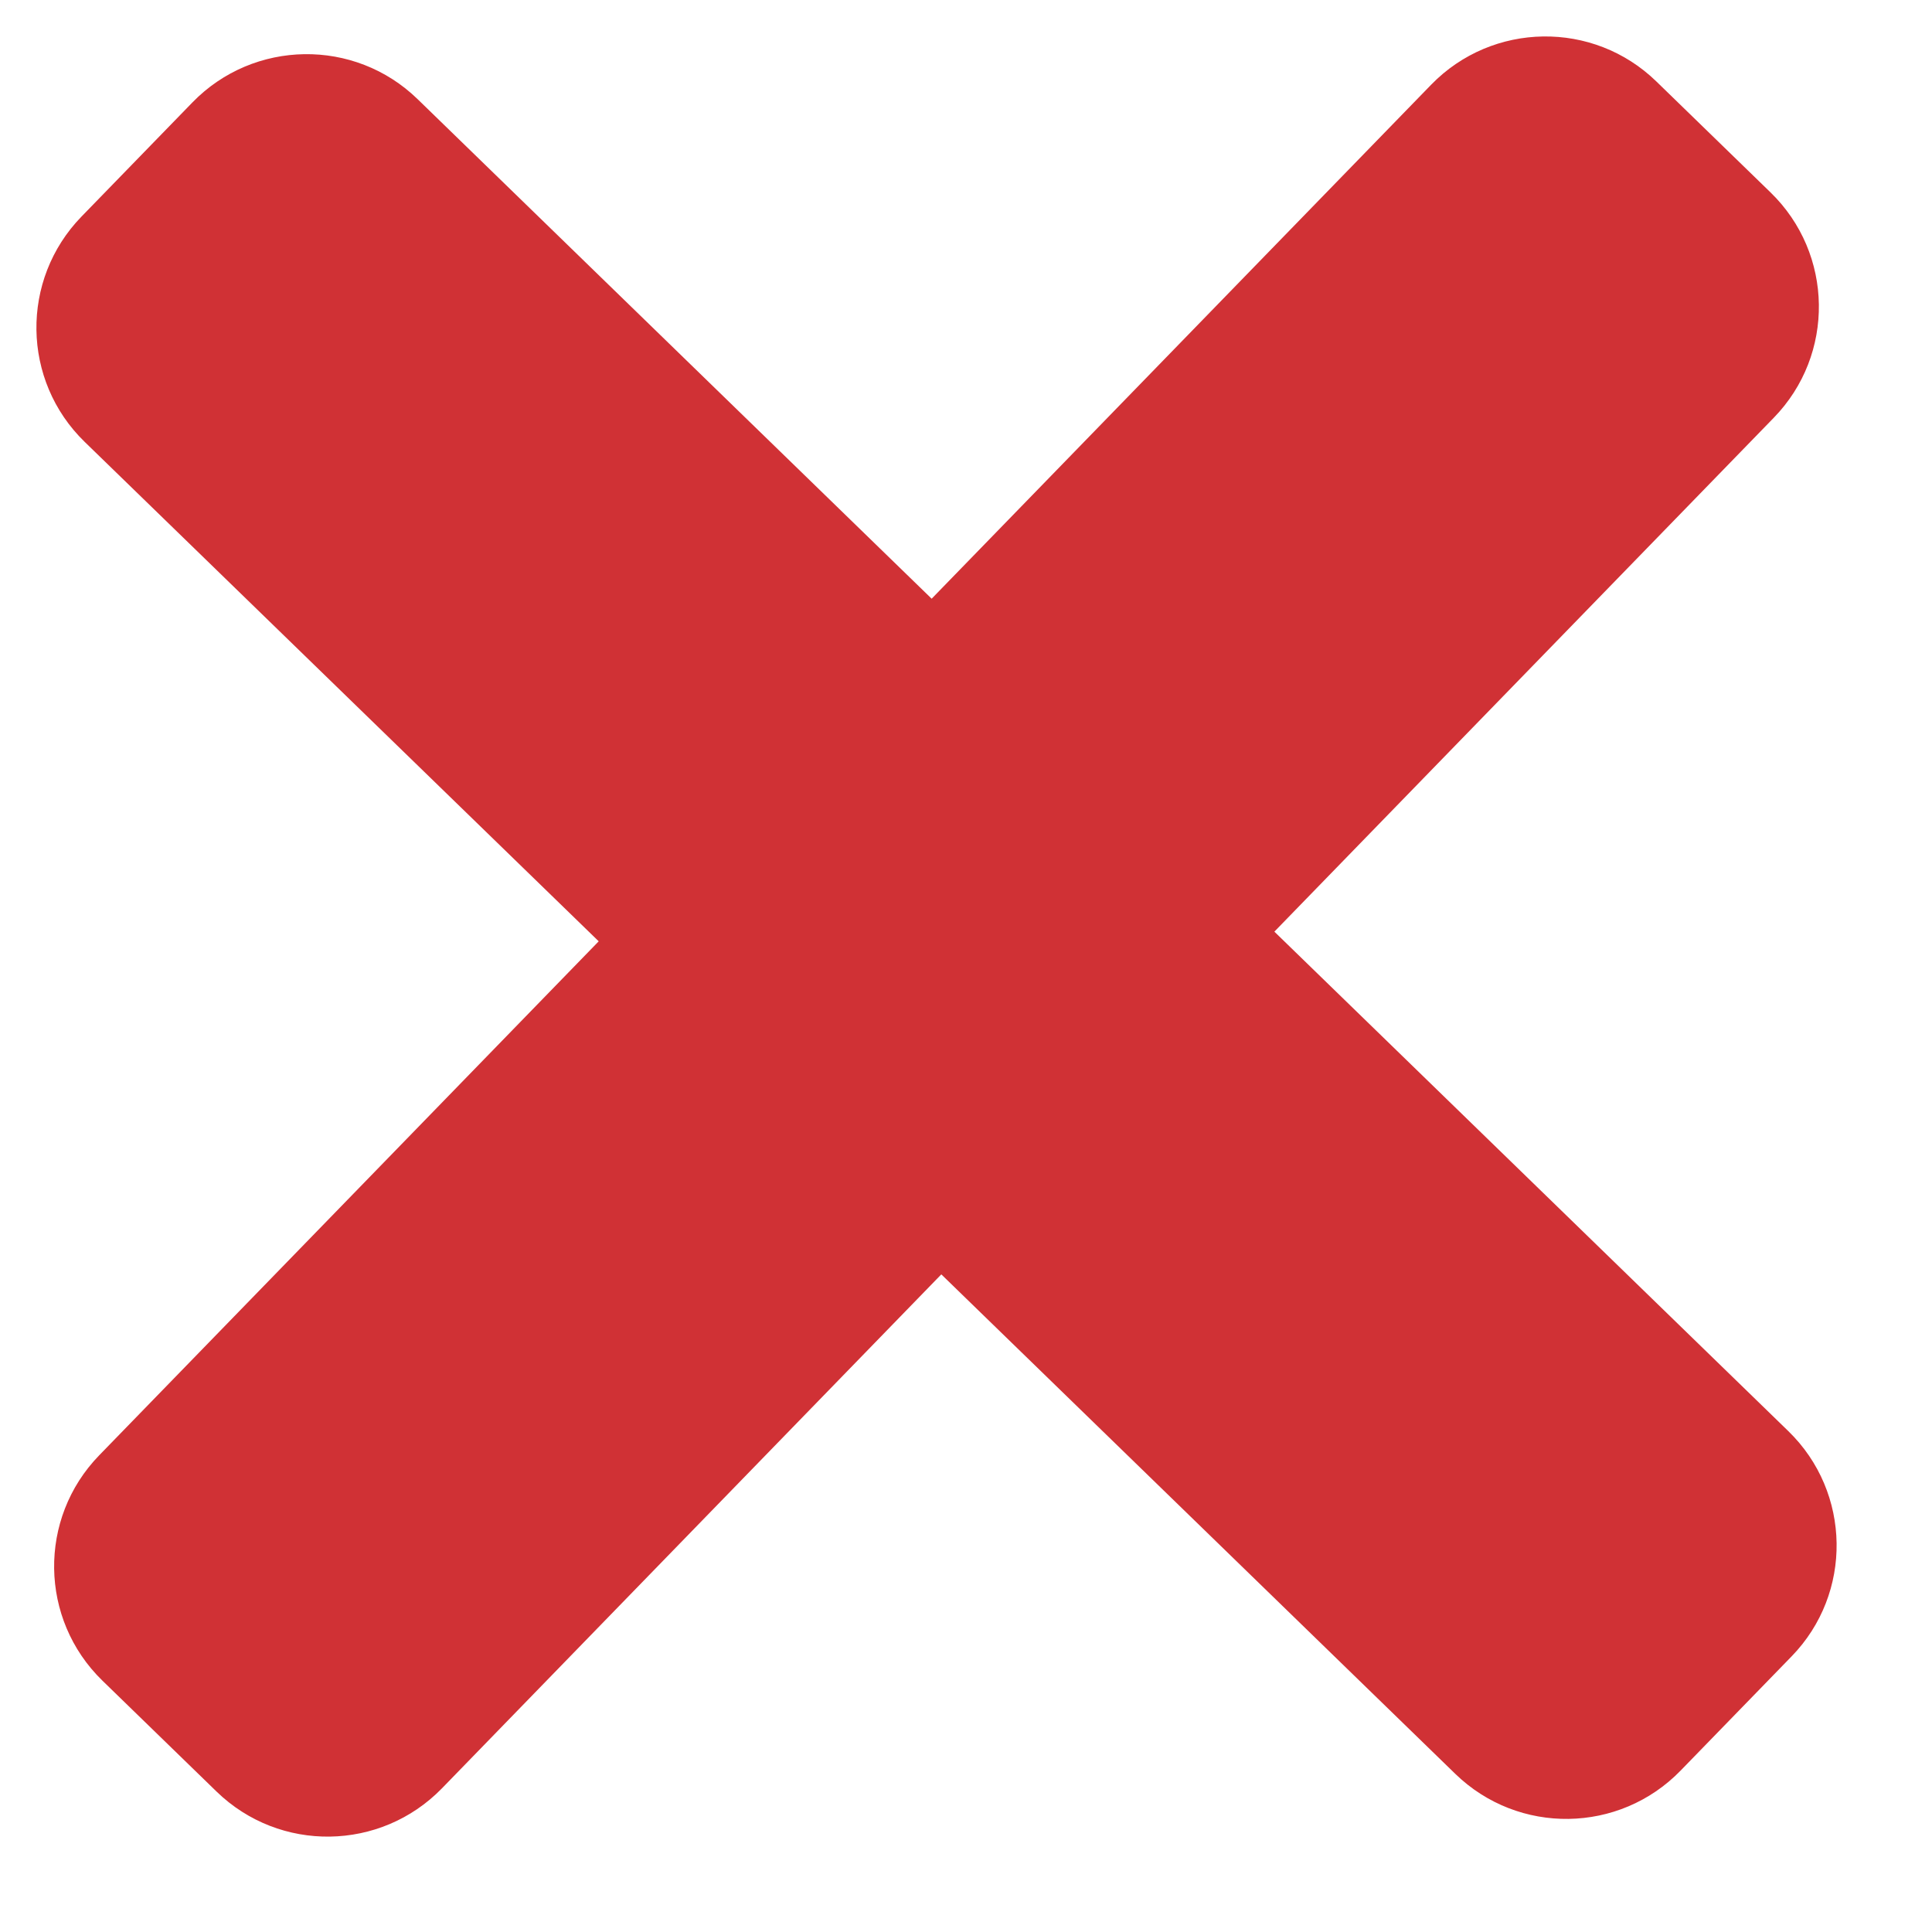 <svg width="18" height="18" viewBox="0 0 18 18" fill="none" xmlns="http://www.w3.org/2000/svg">
<path d="M16.662 13.334L11.873 8.68L16.526 3.892C17.098 3.304 17.084 2.364 16.496 1.793L15.432 0.759C14.845 0.188 13.905 0.202 13.334 0.789L8.68 5.578L3.891 0.924C3.304 0.353 2.364 0.367 1.793 0.954L0.759 2.018C0.188 2.606 0.201 3.546 0.789 4.117L5.578 8.77L0.924 13.559C0.353 14.147 0.366 15.086 0.954 15.658L2.018 16.692C2.606 17.263 3.545 17.249 4.117 16.662L8.77 11.873L13.559 16.527C14.147 17.098 15.086 17.084 15.657 16.497L16.692 15.432C17.263 14.845 17.249 13.905 16.662 13.334Z" fill="#D03135"/>
</svg>
